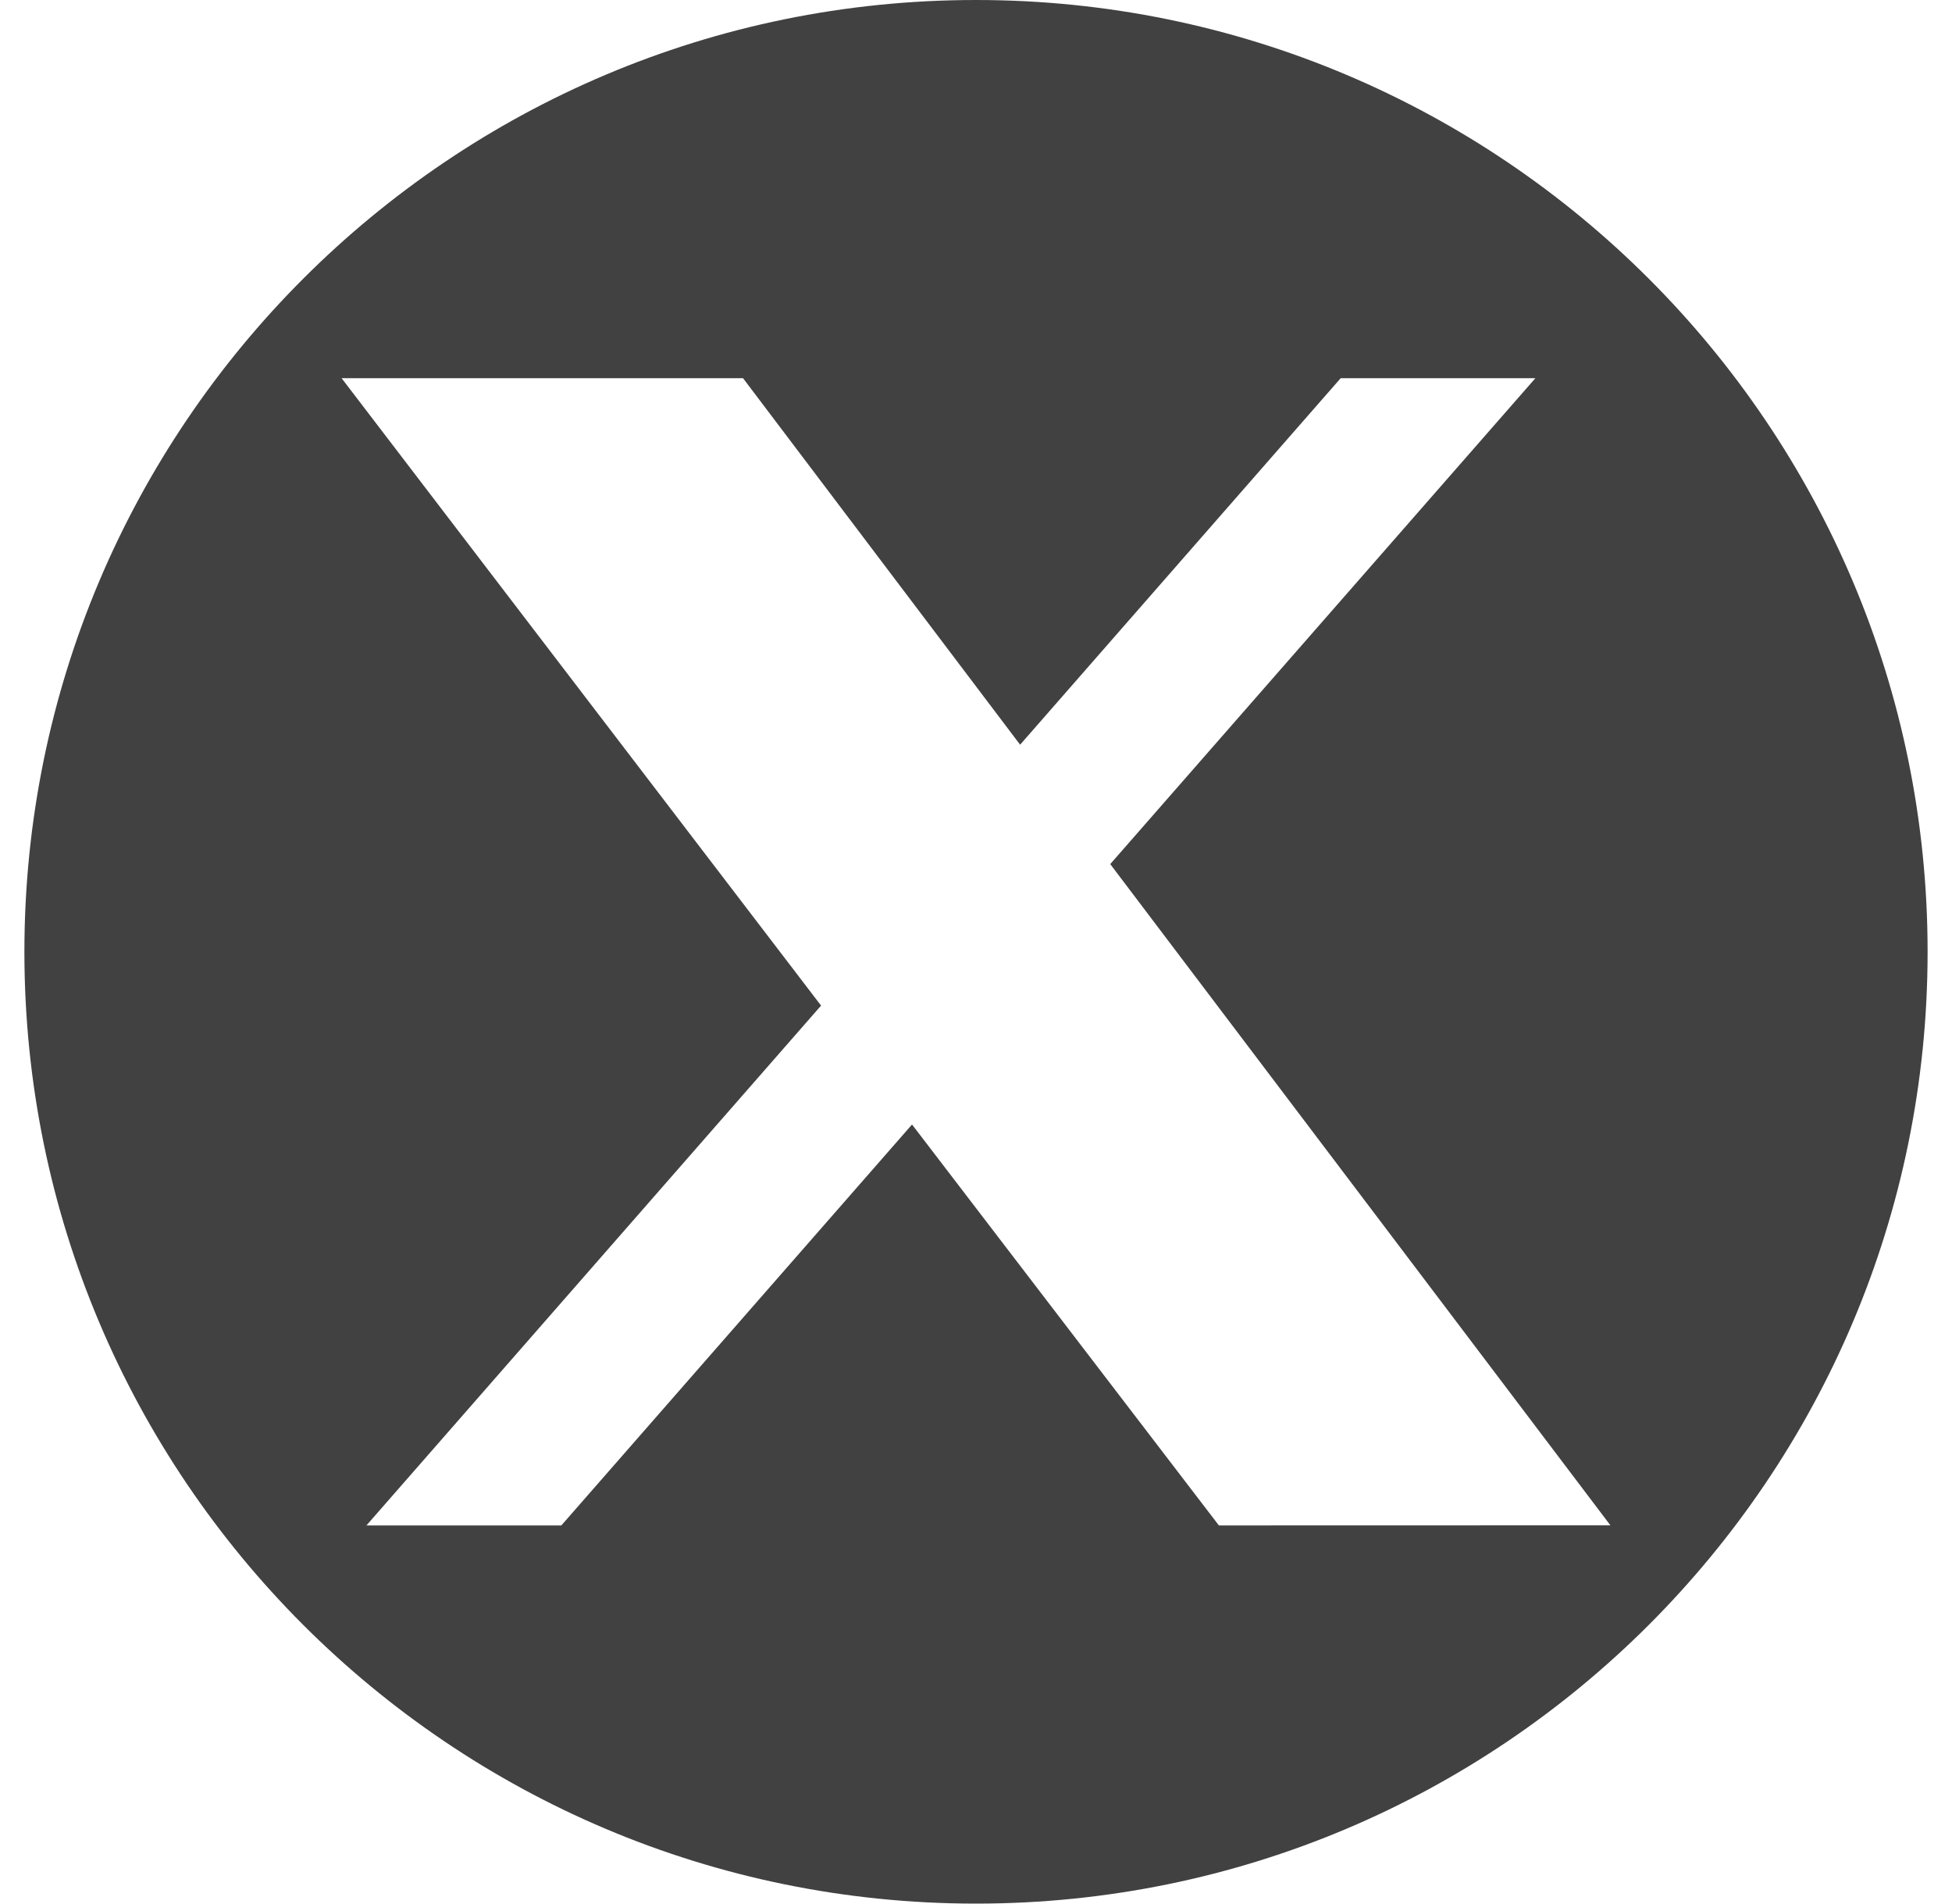 <svg width="40" height="39" viewBox="0 0 40 39" fill="none" xmlns="http://www.w3.org/2000/svg">
<path d="M20 0C9.231 0 0.5 8.731 0.5 19.5C0.5 30.269 9.231 39 20 39C30.769 39 39.5 30.269 39.5 19.5C39.5 8.731 30.769 0 20 0ZM24.977 31.252L18.689 23.038L11.503 31.252H7.509L16.825 20.602L7 7.748H15.226L20.904 15.257L27.473 7.748H31.463L22.751 17.703L33 31.25L24.977 31.252Z" fill="#414141"/>
</svg>

